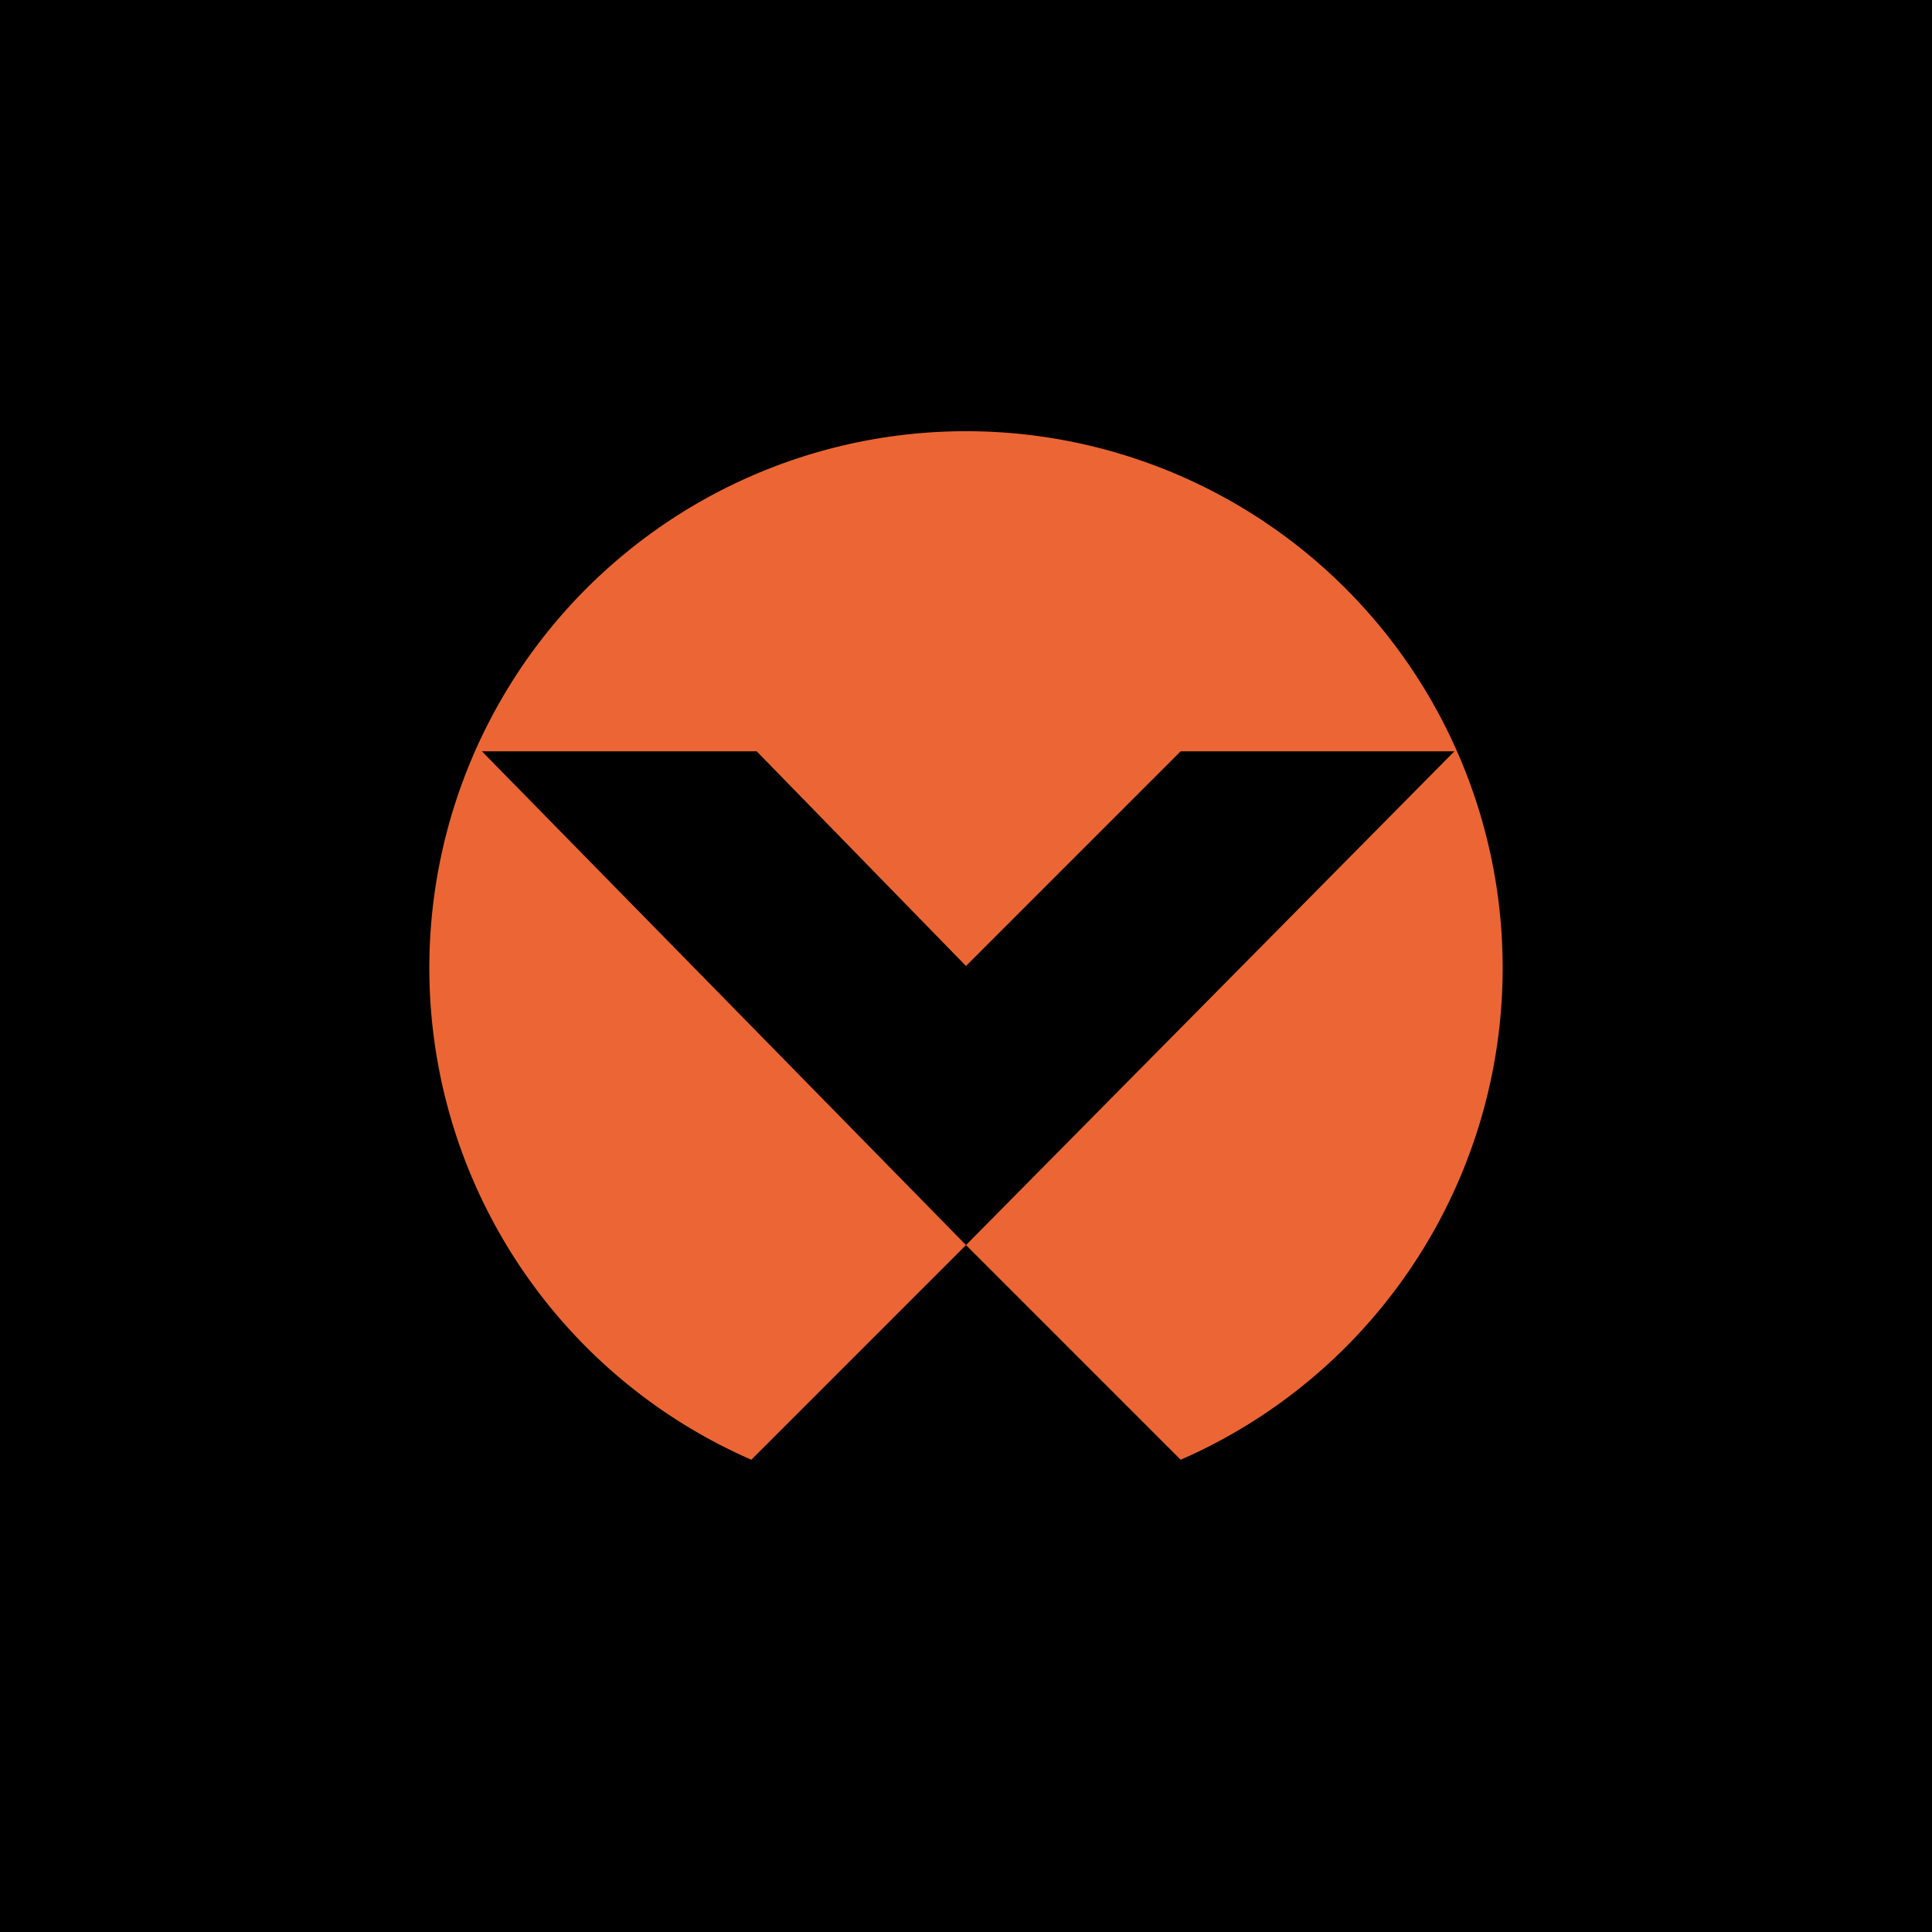 <svg xmlns="http://www.w3.org/2000/svg" viewBox="0 0 18 18">
  <g clip-path="url(#a)">
    <path d="M0 0h18v18H0V0Z"/>
    <path fill="#EB6634" fill-rule="evenodd" d="m7 13.6 2-2 2 2a5 5 0 1 0-4 0ZM9 9 7.05 7H4.49L9 11.6 13.55 7H11L9 9Z" clip-rule="evenodd"/>
  </g>
  <defs>
    <clipPath id="a">
      <path fill="#fff" d="M0 0h18v18H0z"/>
    </clipPath>
  </defs>
</svg>
